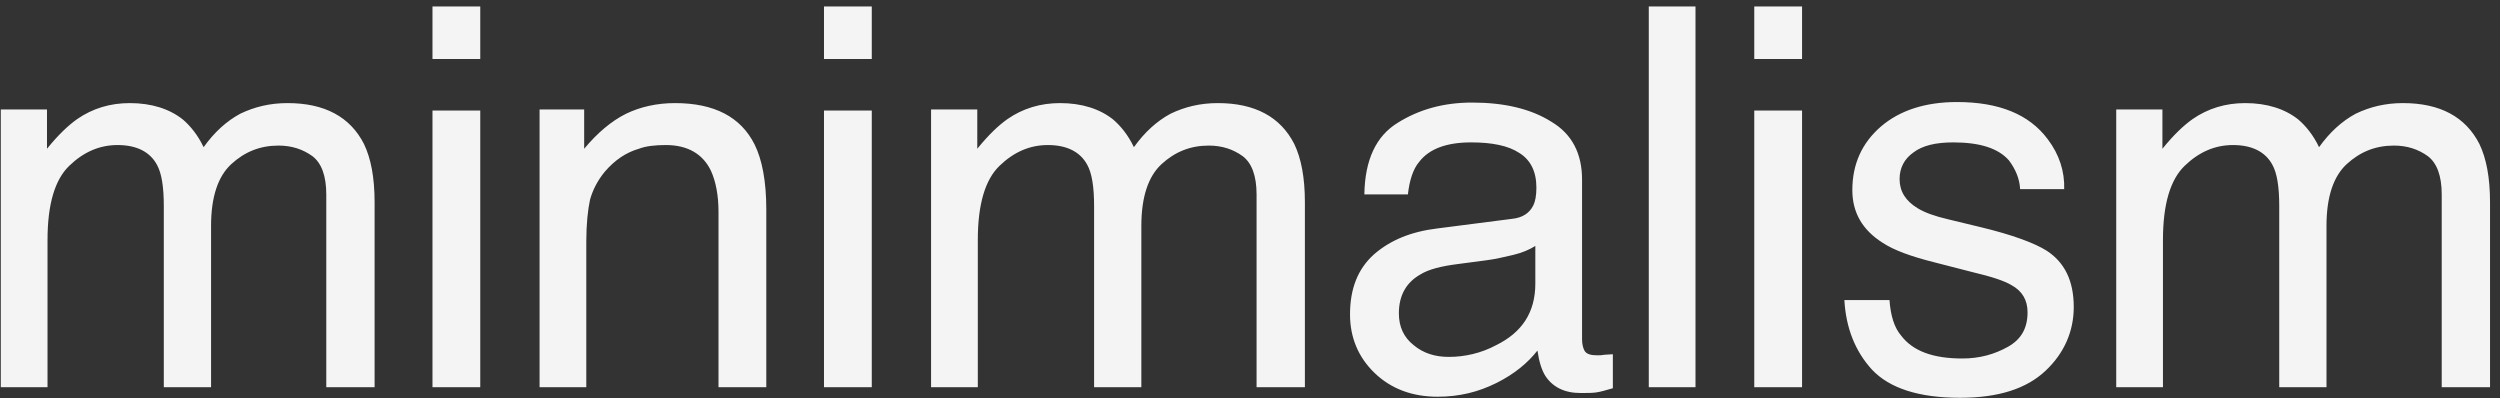 <svg width="226" height="36" viewBox="0 0 226 36" fill="none" xmlns="http://www.w3.org/2000/svg">
<rect x="0" y="0" width="226" height="36" fill="#333333" stroke="none"/>
<path d="M4.248 13.448C5.256 12.2 6.168 11.336 6.984 10.76C8.376 9.8 9.96 9.32 11.736 9.32C13.704 9.32 15.336 9.848 16.536 10.808C17.208 11.384 17.88 12.2 18.408 13.304C19.368 11.96 20.472 10.952 21.72 10.28C23.016 9.656 24.408 9.32 25.992 9.32C29.352 9.32 31.656 10.568 32.904 13.016C33.528 14.312 33.864 16.04 33.864 18.296V35H29.496V17.576C29.496 15.896 29.064 14.744 28.248 14.12C27.384 13.496 26.376 13.16 25.176 13.16C23.496 13.16 22.104 13.736 20.904 14.84C19.704 15.944 19.08 17.816 19.08 20.408V35H14.808V18.632C14.808 16.904 14.616 15.656 14.184 14.888C13.56 13.736 12.36 13.112 10.632 13.112C9 13.112 7.56 13.736 6.264 14.984C4.968 16.232 4.296 18.44 4.296 21.704L4.296 35H0.072L0.072 9.896H4.248V13.448ZM43.416 5.336H39.096V0.584H43.416V5.336ZM43.416 35H39.096V9.992H43.416V35ZM52.809 13.448C54.009 12.008 55.257 10.952 56.601 10.28C57.897 9.656 59.385 9.32 61.017 9.32C64.569 9.32 66.969 10.568 68.217 13.064C68.889 14.408 69.273 16.376 69.273 18.92V35H64.953V19.16C64.953 17.672 64.713 16.424 64.281 15.464C63.561 13.928 62.169 13.112 60.201 13.112C59.193 13.112 58.377 13.208 57.753 13.448C56.601 13.784 55.593 14.456 54.681 15.512C54.009 16.328 53.577 17.192 53.337 18.056C53.145 18.968 53.001 20.216 53.001 21.848V35H48.777V9.896H52.809V13.448ZM78.809 5.336H74.489V0.584H78.809V5.336ZM78.809 35H74.489V9.992H78.809V35ZM88.346 13.448C89.353 12.2 90.266 11.336 91.082 10.76C92.474 9.8 94.058 9.32 95.834 9.32C97.802 9.32 99.433 9.848 100.634 10.808C101.306 11.384 101.978 12.2 102.506 13.304C103.466 11.96 104.57 10.952 105.818 10.28C107.114 9.656 108.506 9.32 110.09 9.32C113.45 9.32 115.754 10.568 117.002 13.016C117.626 14.312 117.962 16.04 117.962 18.296V35H113.594V17.576C113.594 15.896 113.162 14.744 112.346 14.12C111.482 13.496 110.474 13.16 109.274 13.16C107.594 13.16 106.202 13.736 105.002 14.84C103.802 15.944 103.178 17.816 103.178 20.408V35H98.906V18.632C98.906 16.904 98.713 15.656 98.281 14.888C97.657 13.736 96.457 13.112 94.73 13.112C93.097 13.112 91.657 13.736 90.362 14.984C89.066 16.232 88.394 18.44 88.394 21.704V35H84.169V9.896H88.346V13.448ZM136.682 19.784C137.642 19.688 138.266 19.256 138.602 18.584C138.794 18.2 138.89 17.672 138.89 16.952C138.89 15.512 138.362 14.456 137.354 13.832C136.346 13.16 134.858 12.872 132.986 12.872C130.778 12.872 129.194 13.448 128.282 14.648C127.754 15.272 127.418 16.28 127.274 17.576L123.338 17.576C123.386 14.456 124.394 12.296 126.362 11.096C128.282 9.896 130.49 9.272 133.082 9.272C136.01 9.272 138.41 9.848 140.234 11C142.106 12.104 143.018 13.88 143.018 16.232V30.68C143.018 31.112 143.114 31.496 143.258 31.736C143.45 32.024 143.834 32.12 144.41 32.12C144.602 32.12 144.794 32.12 145.034 32.072C145.274 32.072 145.514 32.024 145.802 32.024V35.096C145.13 35.288 144.65 35.432 144.266 35.48C143.93 35.528 143.45 35.528 142.874 35.528C141.434 35.528 140.378 35 139.706 33.992C139.37 33.464 139.13 32.696 138.986 31.688C138.122 32.792 136.922 33.8 135.29 34.616C133.658 35.432 131.93 35.864 129.962 35.864C127.658 35.864 125.738 35.144 124.25 33.704C122.81 32.312 122.042 30.536 122.042 28.424C122.042 26.072 122.762 24.296 124.202 23C125.69 21.704 127.562 20.936 129.962 20.648L136.682 19.784ZM127.802 31.208C128.666 31.928 129.722 32.264 130.97 32.264C132.41 32.264 133.898 31.928 135.242 31.208C137.594 30.056 138.794 28.232 138.794 25.64V22.232C138.266 22.568 137.594 22.856 136.778 23.048C135.962 23.24 135.146 23.432 134.378 23.528L131.834 23.864C130.298 24.056 129.146 24.344 128.378 24.824C127.13 25.544 126.458 26.696 126.458 28.328C126.458 29.528 126.89 30.488 127.802 31.208ZM153.274 35H149.05V0.584H153.274V35ZM162.906 5.336H158.586V0.584H162.906V5.336ZM162.906 35H158.586V9.992H162.906V35ZM170.811 27.128C170.907 28.52 171.243 29.624 171.867 30.344C172.923 31.736 174.747 32.408 177.387 32.408C178.971 32.408 180.315 32.024 181.515 31.352C182.715 30.68 183.291 29.672 183.291 28.232C183.291 27.128 182.811 26.312 181.851 25.784C181.227 25.4 180.075 25.016 178.251 24.584L174.891 23.72C172.779 23.192 171.195 22.616 170.187 21.944C168.363 20.792 167.451 19.208 167.451 17.192C167.451 14.84 168.315 12.92 170.043 11.432C171.723 9.992 174.027 9.224 176.907 9.224C180.699 9.224 183.435 10.328 185.115 12.584C186.171 13.976 186.651 15.512 186.603 17.096H182.619C182.571 16.136 182.187 15.272 181.611 14.504C180.651 13.4 178.971 12.872 176.571 12.872C174.987 12.872 173.787 13.16 172.971 13.784C172.155 14.36 171.723 15.176 171.723 16.184C171.723 17.288 172.251 18.152 173.355 18.824C173.979 19.208 174.891 19.544 176.139 19.832L178.923 20.504C181.947 21.224 183.963 21.992 185.019 22.664C186.651 23.72 187.467 25.4 187.467 27.752C187.467 29.96 186.603 31.928 184.923 33.512C183.195 35.144 180.651 35.96 177.195 35.96C173.451 35.96 170.811 35.096 169.227 33.416C167.691 31.736 166.875 29.624 166.731 27.128H170.811ZM195.483 13.448C196.491 12.2 197.403 11.336 198.219 10.76C199.611 9.8 201.195 9.32 202.971 9.32C204.939 9.32 206.571 9.848 207.771 10.808C208.443 11.384 209.115 12.2 209.643 13.304C210.603 11.96 211.707 10.952 212.955 10.28C214.251 9.656 215.643 9.32 217.227 9.32C220.587 9.32 222.891 10.568 224.139 13.016C224.763 14.312 225.099 16.04 225.099 18.296V35H220.731V17.576C220.731 15.896 220.299 14.744 219.483 14.12C218.619 13.496 217.611 13.16 216.411 13.16C214.731 13.16 213.339 13.736 212.139 14.84C210.939 15.944 210.315 17.816 210.315 20.408V35H206.043V18.632C206.043 16.904 205.851 15.656 205.419 14.888C204.795 13.736 203.595 13.112 201.867 13.112C200.235 13.112 198.795 13.736 197.499 14.984C196.203 16.232 195.531 18.44 195.531 21.704V35H191.307V9.896H195.483V13.448Z" fill="#F4F4F4"/>
</svg>
